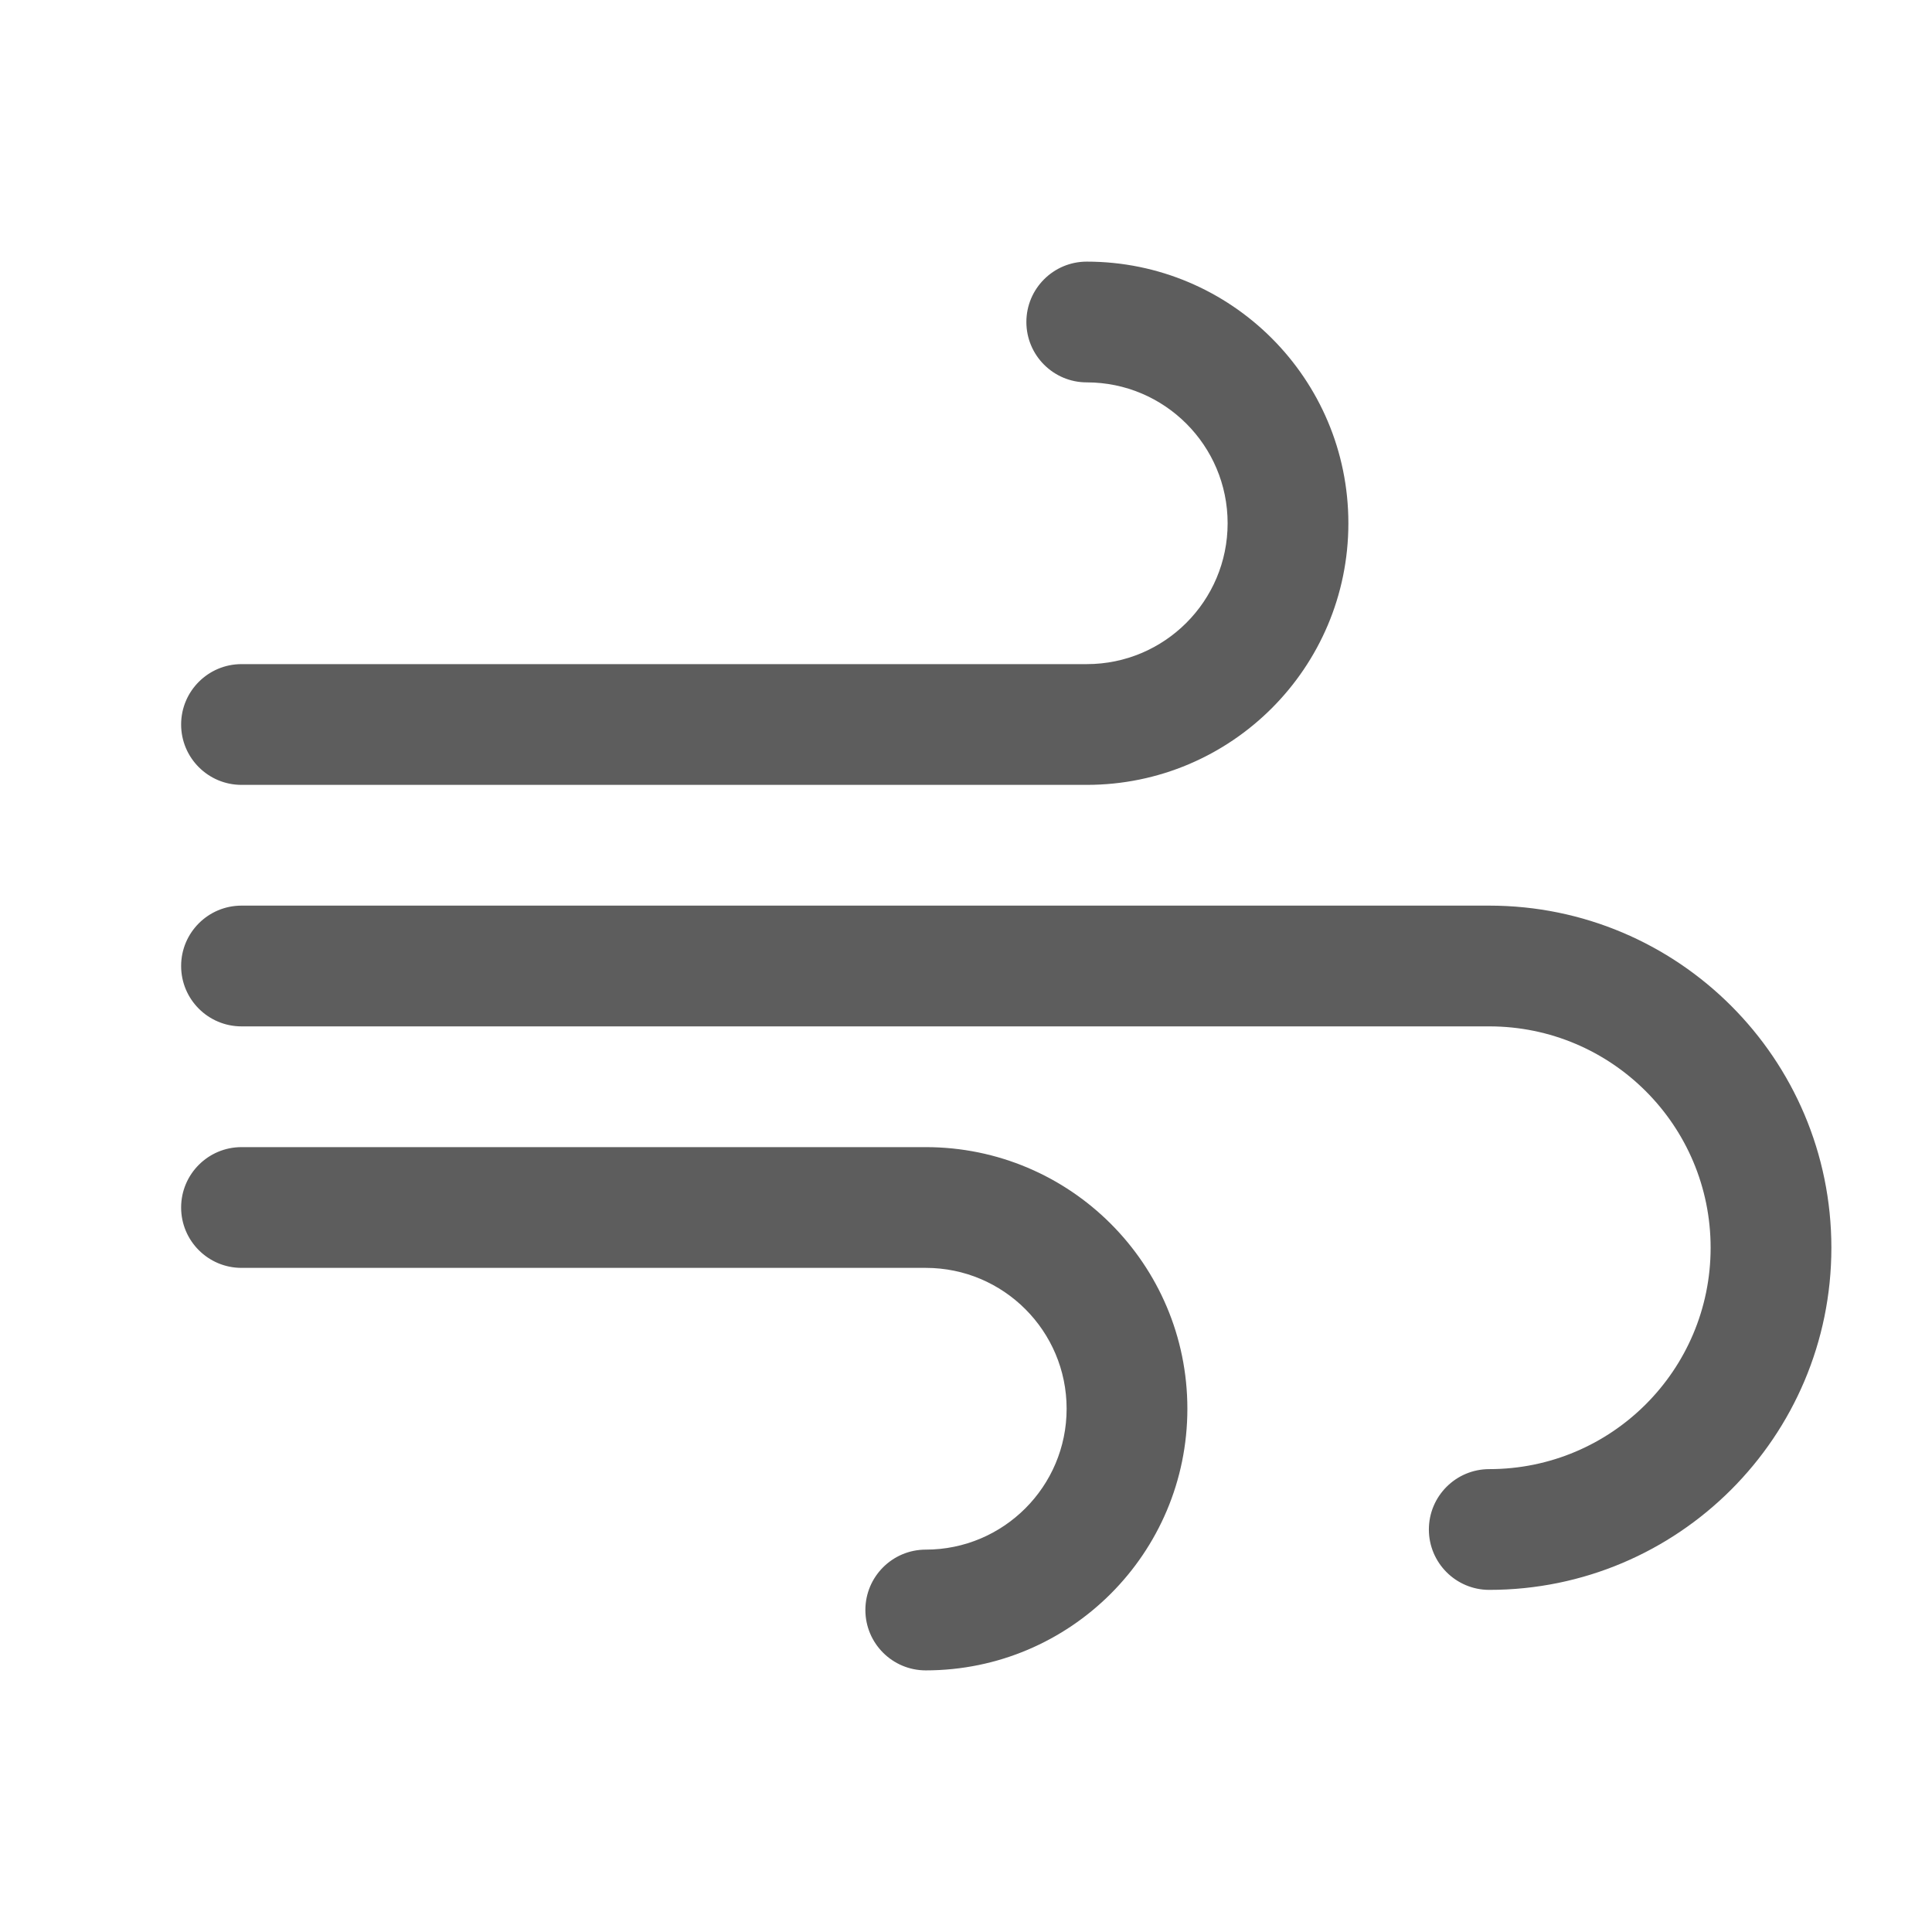 <svg width="24" height="24" viewBox="0 0 24 24" fill="none" xmlns="http://www.w3.org/2000/svg">
<path fill-rule="evenodd" clip-rule="evenodd" d="M12.75 4C12.75 3.586 13.086 3.25 13.5 3.25C15.295 3.25 16.75 4.705 16.75 6.5C16.75 8.295 15.295 9.75 13.5 9.75H3C2.586 9.75 2.25 9.414 2.25 9C2.25 8.586 2.586 8.25 3 8.25H13.5C14.466 8.25 15.25 7.466 15.25 6.5C15.25 5.534 14.466 4.75 13.5 4.75C13.086 4.75 12.75 4.414 12.75 4ZM2.25 12C2.25 11.586 2.586 11.25 3 11.25H18.5C20.847 11.25 22.75 13.153 22.75 15.5C22.75 17.847 20.847 19.75 18.5 19.75C18.086 19.75 17.75 19.414 17.75 19C17.75 18.586 18.086 18.25 18.5 18.25C20.019 18.25 21.25 17.019 21.25 15.5C21.25 13.981 20.019 12.75 18.5 12.75H3C2.586 12.75 2.25 12.414 2.25 12ZM2.25 15C2.25 14.586 2.586 14.25 3 14.25H11.5C13.295 14.25 14.75 15.705 14.75 17.5C14.75 19.295 13.295 20.75 11.5 20.75C11.086 20.75 10.75 20.414 10.75 20C10.75 19.586 11.086 19.25 11.5 19.25C12.466 19.25 13.25 18.466 13.25 17.5C13.25 16.534 12.466 15.75 11.5 15.75H3C2.586 15.75 2.25 15.414 2.25 15Z" fill="#5D5D5D"/>
</svg>
